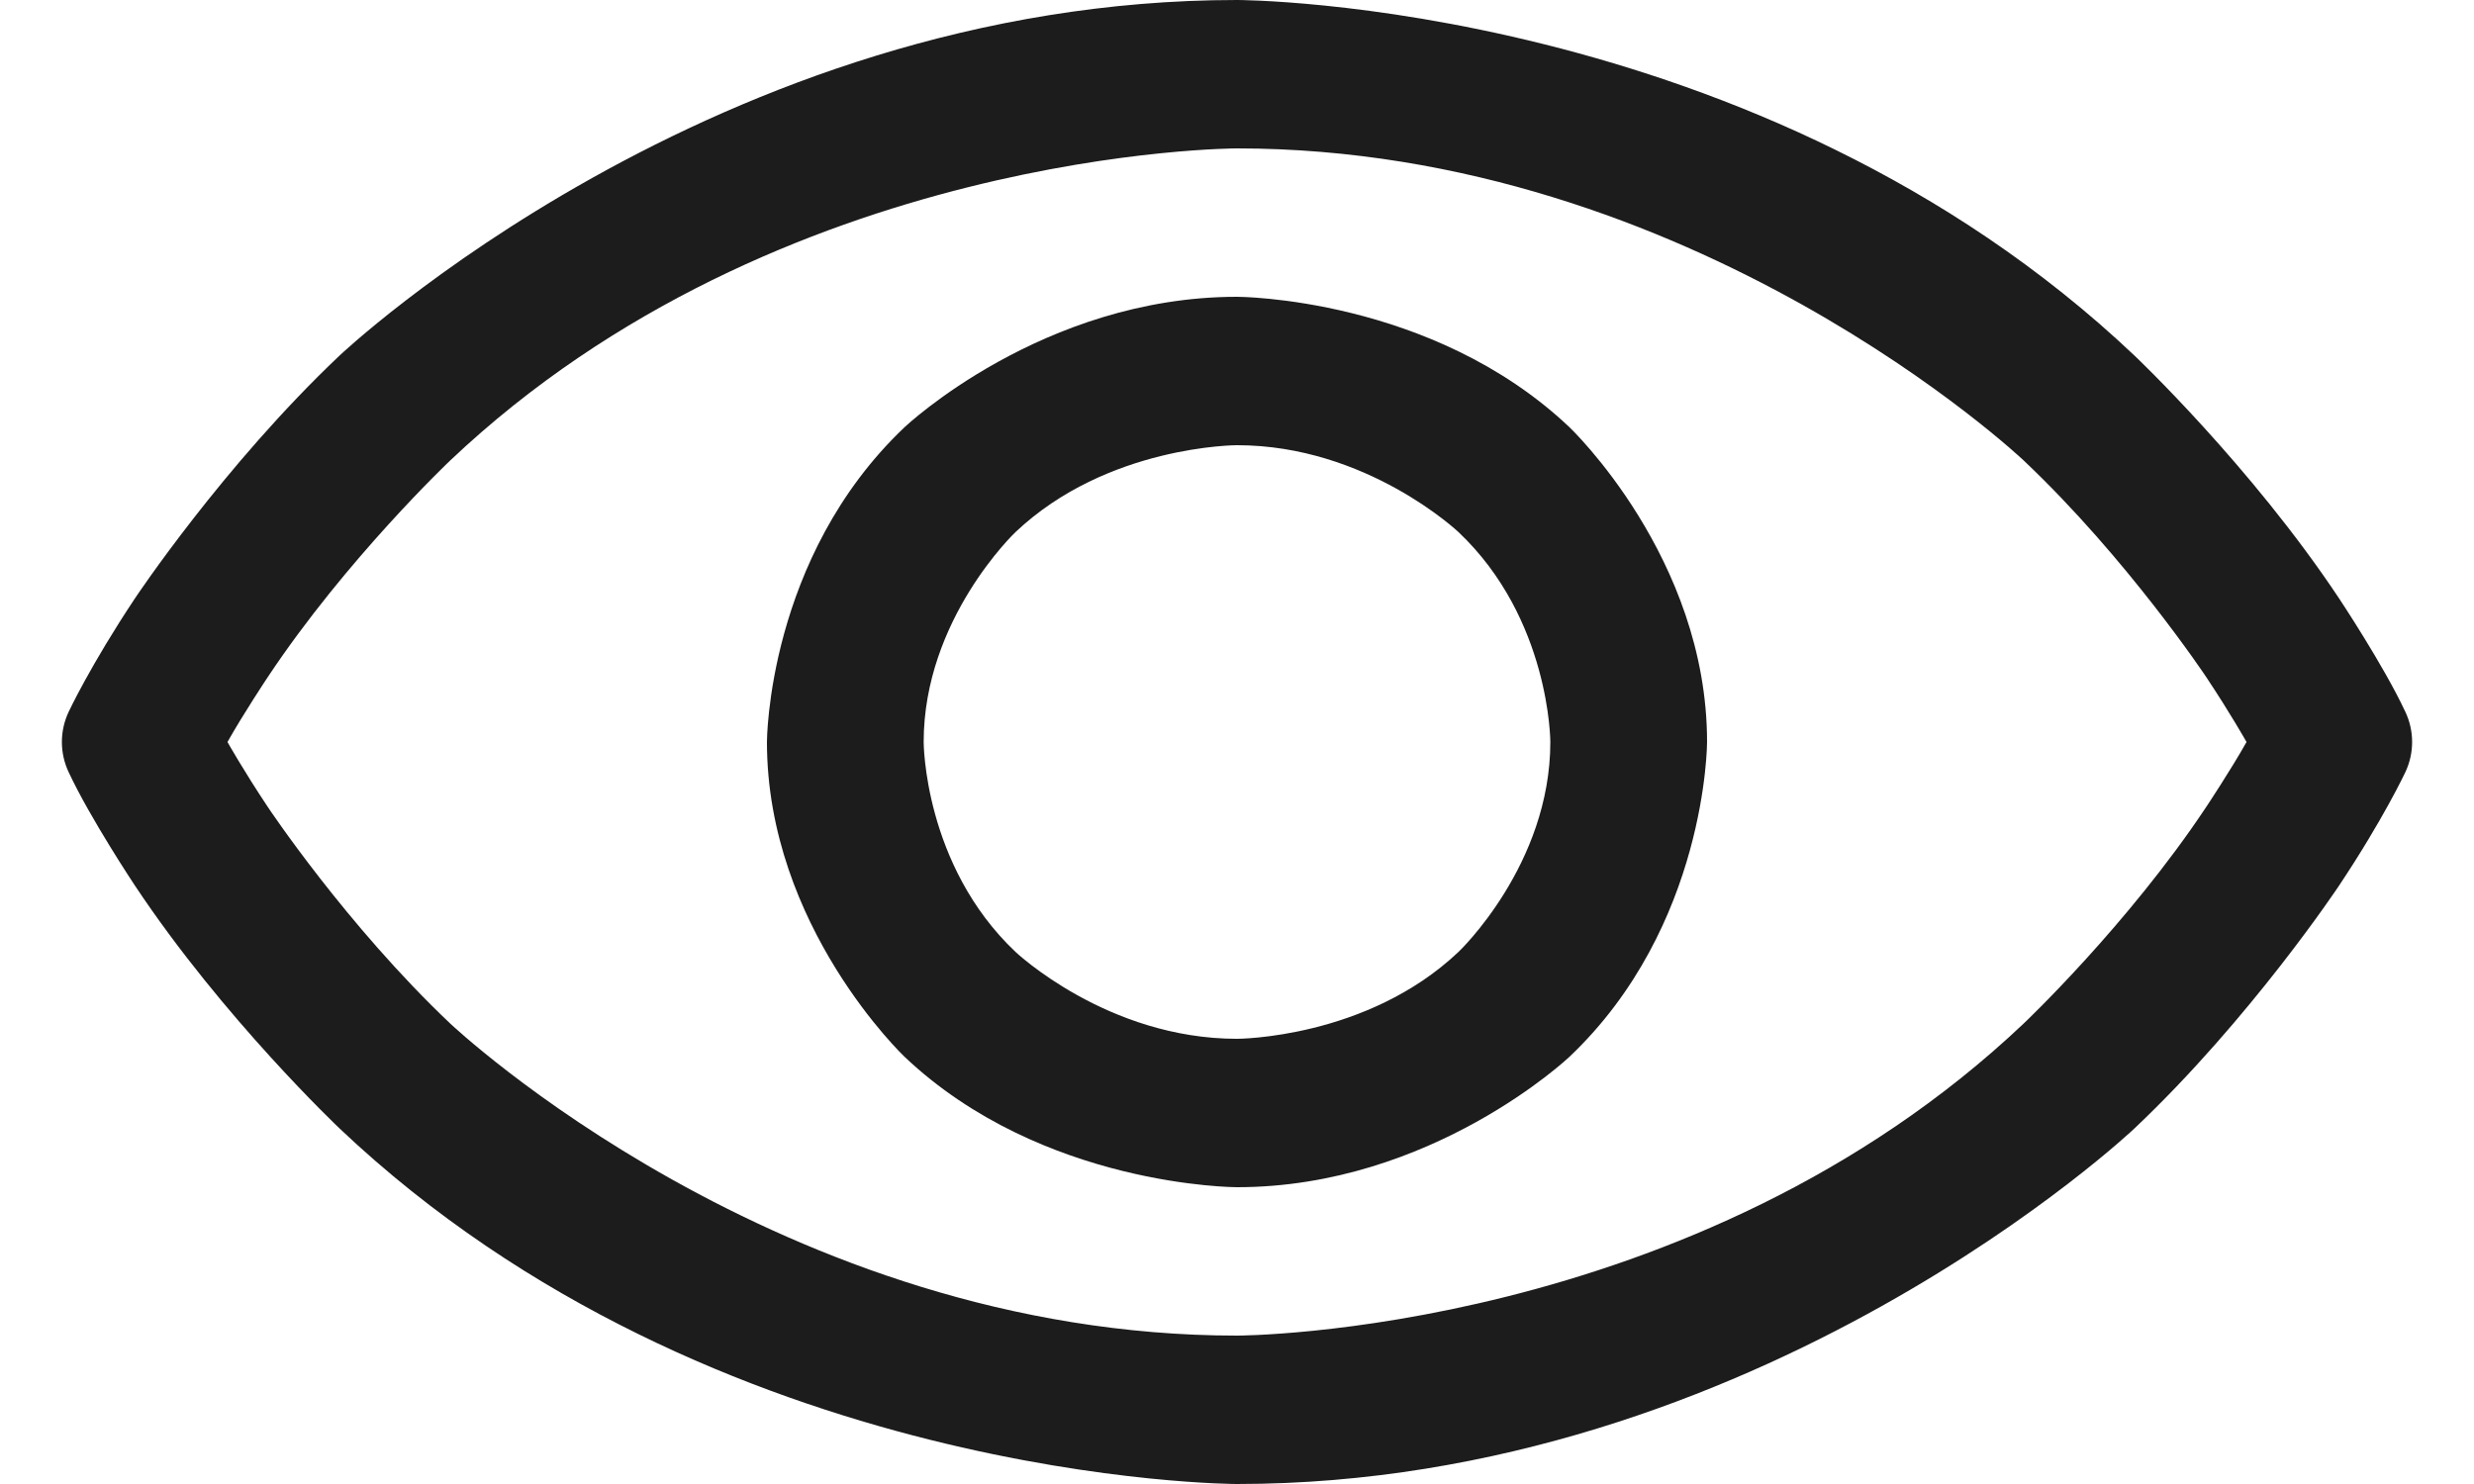 <svg width="20" height="12" viewBox="0 0 20 12" fill="none" xmlns="http://www.w3.org/2000/svg">
<path fill-rule="evenodd" clip-rule="evenodd" d="M19.445 6.244C19.445 6.244 19.269 6.621 18.908 7.163C18.908 7.163 18.197 8.233 17.256 9.124C17.256 9.124 14.221 12 10 12C10 12 5.779 12 2.744 9.124C2.744 9.124 1.803 8.233 1.092 7.163C1.092 7.163 0.731 6.621 0.555 6.244C0.482 6.089 0.482 5.911 0.555 5.756C0.555 5.756 0.731 5.379 1.092 4.837C1.092 4.837 1.803 3.767 2.744 2.876C2.744 2.876 5.779 0 10 0C10 0 14.221 0 17.256 2.876C17.256 2.876 18.197 3.767 18.908 4.837C18.908 4.837 19.269 5.379 19.445 5.756C19.518 5.911 19.518 6.089 19.445 6.244ZM17.836 6.524C17.836 6.524 18.033 6.228 18.161 6C18.161 6 18.033 5.772 17.836 5.476C17.836 5.476 17.201 4.52 16.36 3.724C16.36 3.724 13.696 1.2 10 1.2C10 1.2 6.304 1.2 3.639 3.724C3.639 3.724 2.799 4.52 2.164 5.476C2.164 5.476 1.967 5.772 1.839 6C1.839 6 1.967 6.228 2.164 6.524C2.164 6.524 2.799 7.48 3.639 8.276C3.639 8.276 6.304 10.8 10 10.8C10 10.8 13.696 10.8 16.36 8.276C16.36 8.276 17.201 7.48 17.836 6.524Z" fill="#1C1C1C"/>
<path fill-rule="evenodd" clip-rule="evenodd" d="M10 2.4C10 2.4 11.574 2.4 12.687 3.454C12.687 3.454 13.8 4.509 13.8 6C13.8 6 13.8 7.491 12.687 8.546C12.687 8.546 11.574 9.6 10 9.6C10 9.6 8.426 9.6 7.313 8.546C7.313 8.546 6.2 7.491 6.2 6C6.2 6 6.2 4.509 7.313 3.454C7.313 3.454 8.426 2.4 10 2.4ZM10 3.6C10 3.6 8.951 3.6 8.209 4.303C8.209 4.303 7.467 5.006 7.467 6C7.467 6 7.467 6.994 8.209 7.697C8.209 7.697 8.951 8.4 10 8.4C10 8.4 11.049 8.4 11.791 7.697C11.791 7.697 12.533 6.994 12.533 6C12.533 6 12.533 5.006 11.791 4.303C11.791 4.303 11.049 3.6 10 3.6Z" fill="#1C1C1C"/>
</svg>
